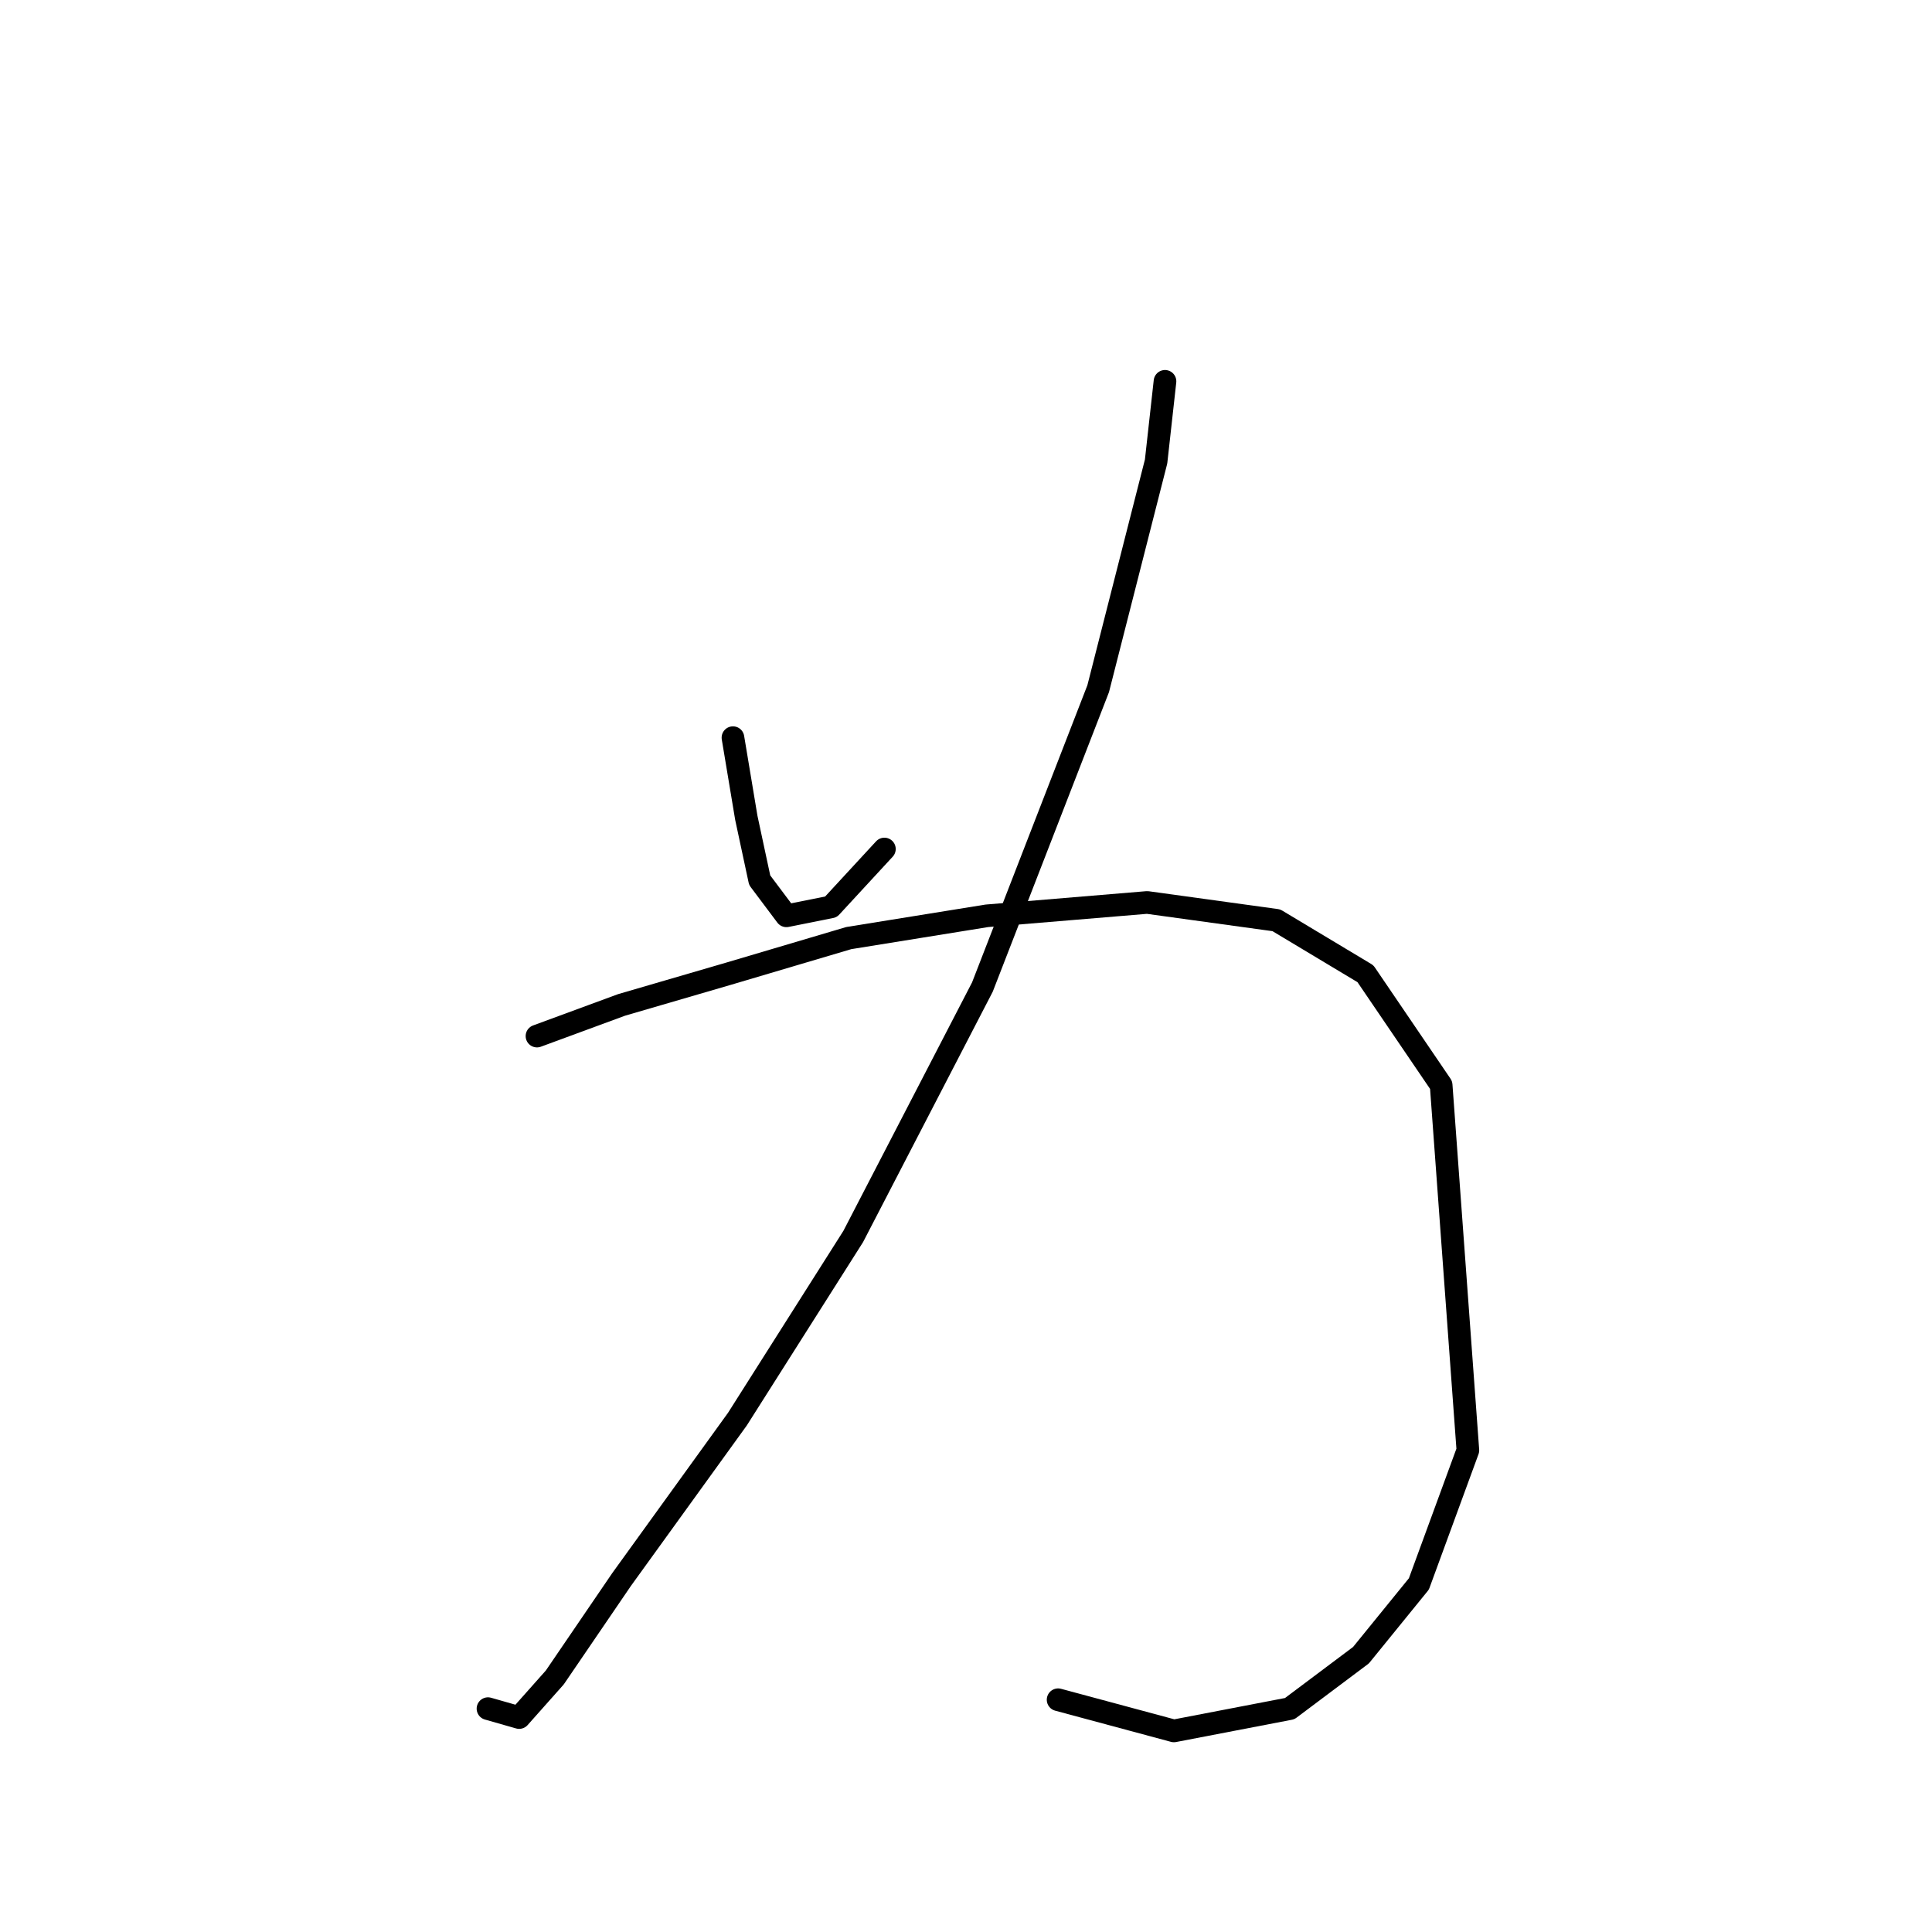 <?xml version="1.0" standalone="no"?>
    <svg width="256" height="256" xmlns="http://www.w3.org/2000/svg" version="1.1">
    <polyline stroke="black" stroke-width="3" stroke-linecap="round" fill="transparent" stroke-linejoin="round" points="97.12 97.744 98.891 108.367 100.662 116.63 104.203 121.351 110.104 120.171 117.187 112.498 117.187 112.498 " />
        <polyline stroke="black" stroke-width="3" stroke-linecap="round" fill="transparent" stroke-linejoin="round" points="154.368 50.529 153.188 61.152 145.516 91.252 130.171 130.794 113.055 163.844 97.711 188.042 82.366 209.289 73.513 222.273 68.792 227.584 64.66 226.404 64.66 226.404 " />
        <polyline stroke="black" stroke-width="3" stroke-linecap="round" fill="transparent" stroke-linejoin="round" points="71.152 137.286 82.366 133.155 96.53 129.024 112.465 124.302 130.761 121.351 152.008 119.581 169.123 121.941 180.927 129.024 190.96 143.778 194.501 192.173 188.009 209.879 180.336 219.322 170.893 226.404 155.549 229.355 140.204 225.224 140.204 225.224 " />
        </svg>